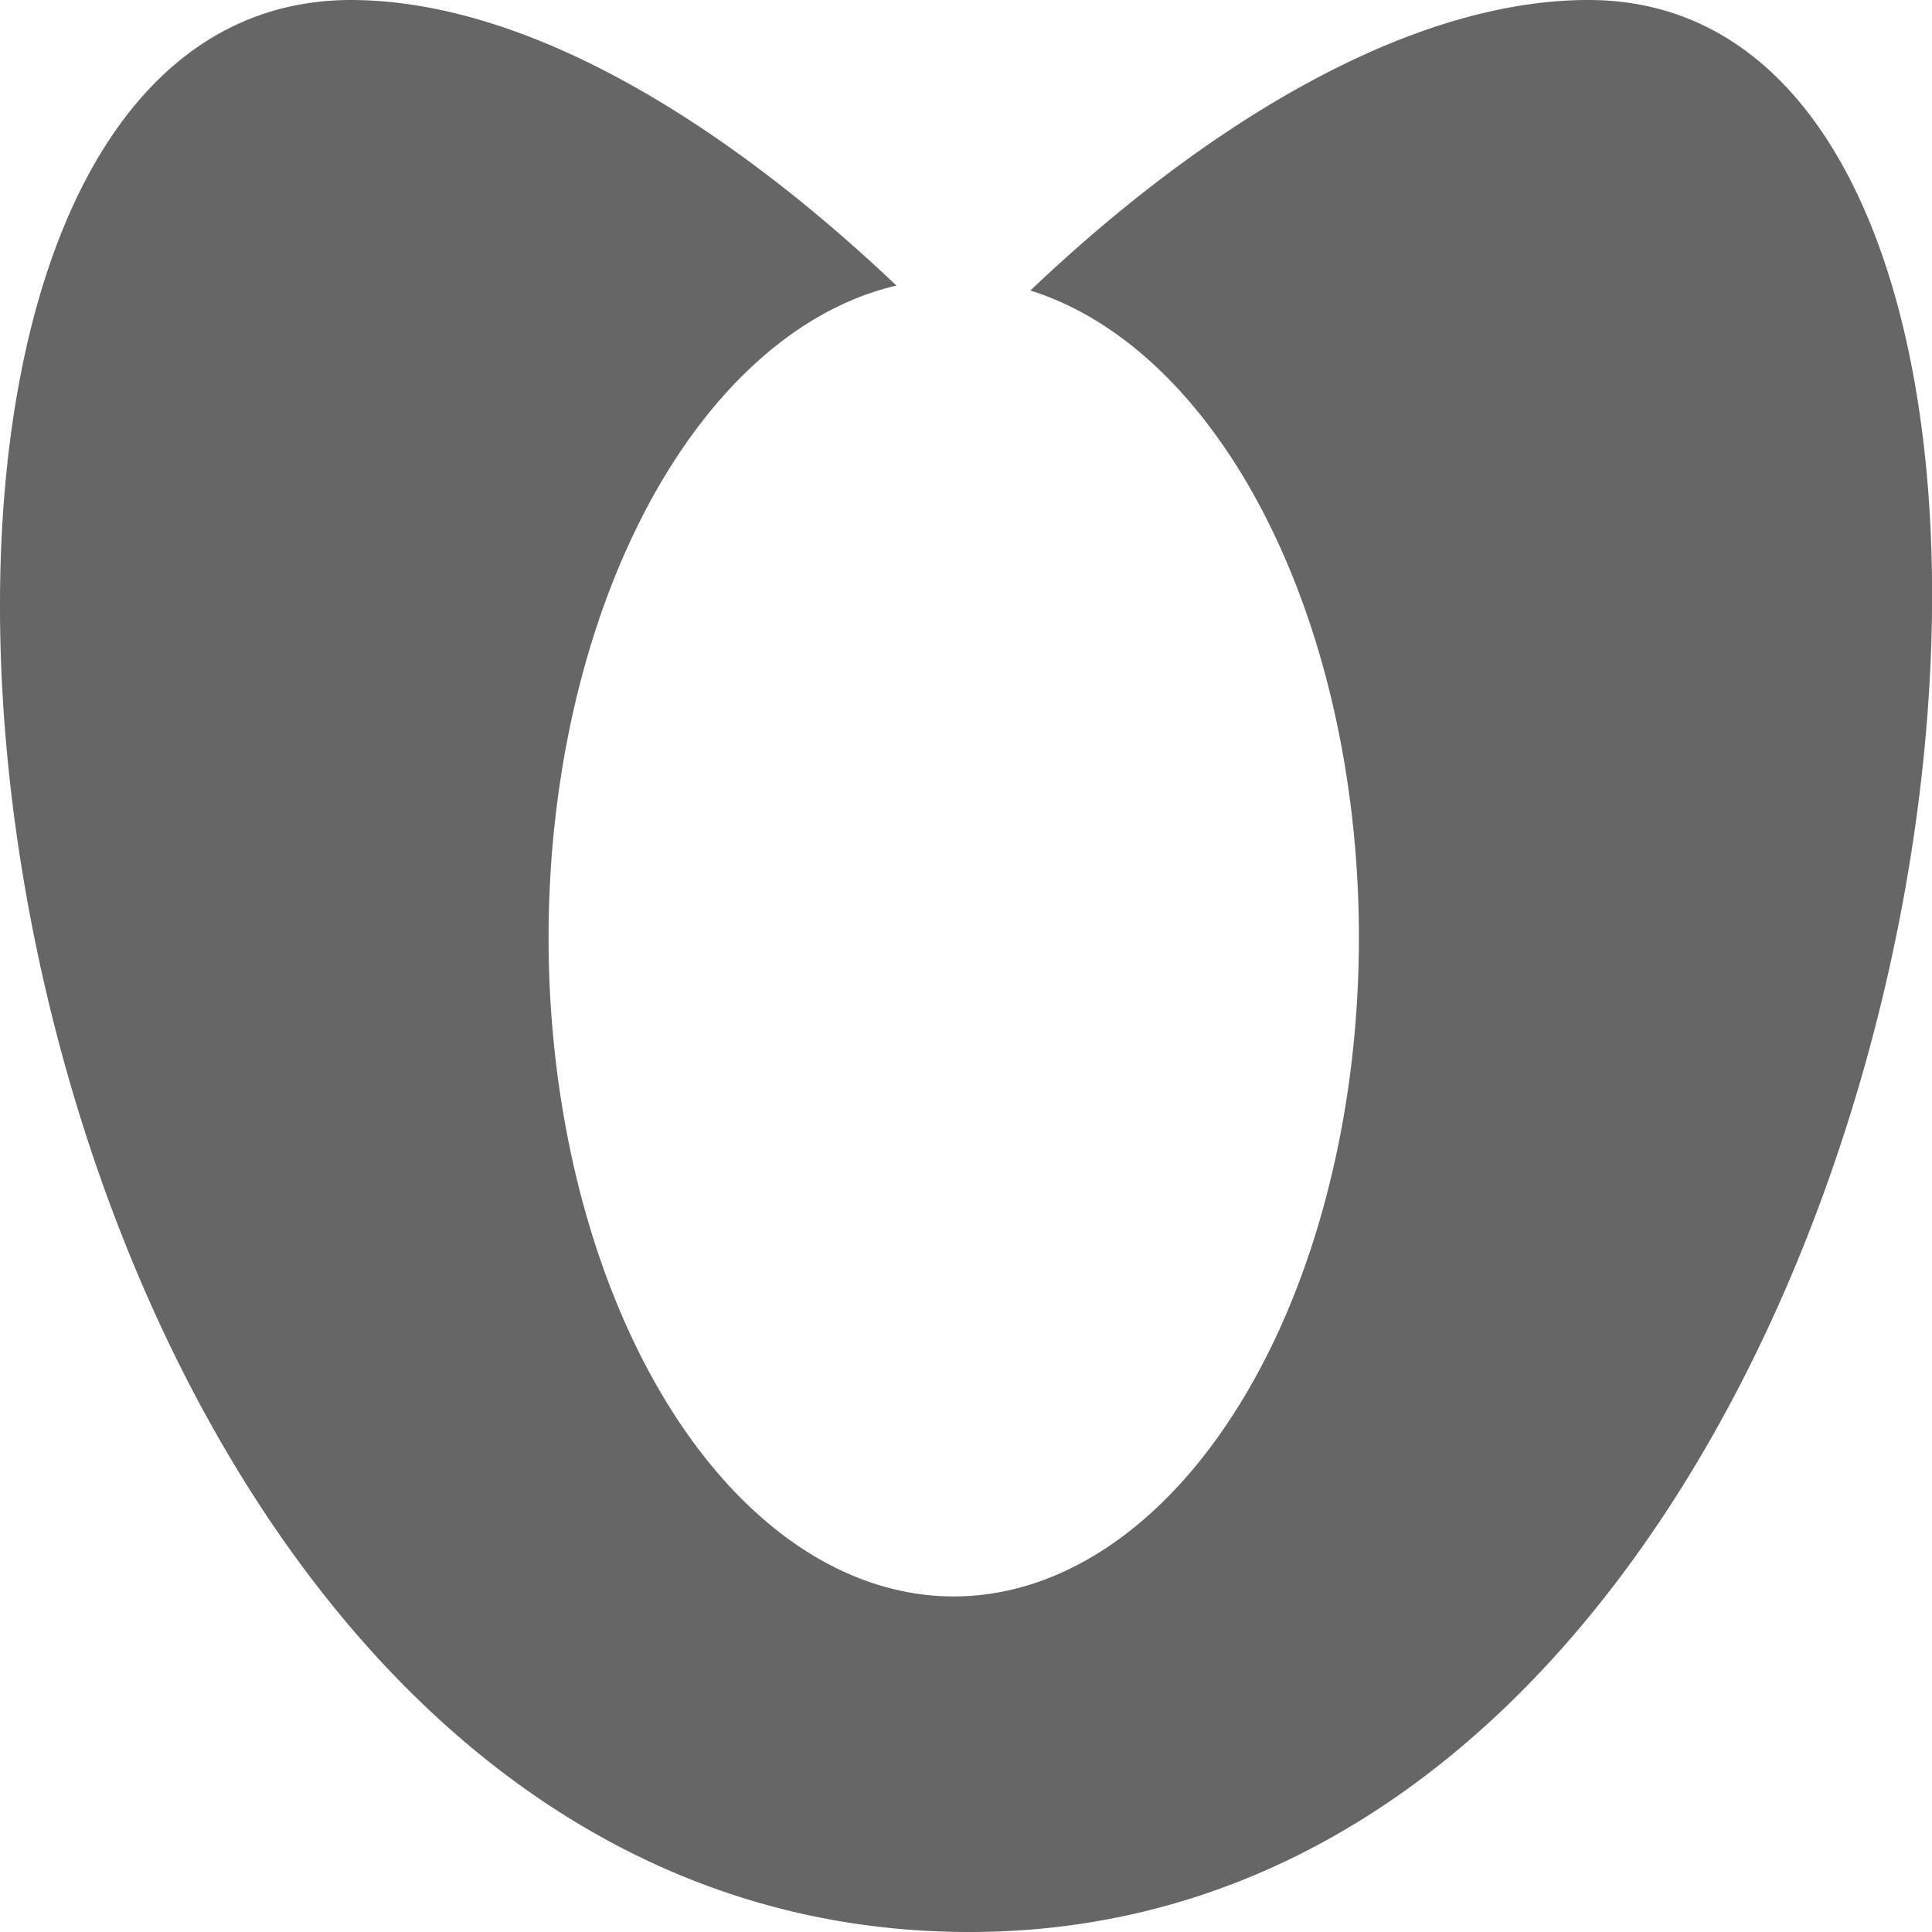 <svg xmlns="http://www.w3.org/2000/svg" version="1.1" viewBox="0 0 16 16">
 <defs>
  <style id="current-color-scheme" type="text/css">
   .ColorScheme-Text { color:#666666; }
  </style>
 </defs>
 <path style="fill:#666666" d="M 2.902 0 C 0.95 0.005 -0.011 2.252 0 5.062 C 0.017 9.751 2.742 16 8.029 16 C 13.229 16 15.949 9.751 16 5.062 C 16.031 2.25 15.095 -5.9211895e-16 13.154 0 C 11.703 0 10.027 0.986 8.533 2.406 A 3.356 5.458 0 0 1 11.254 7.764 A 3.356 5.458 0 0 1 7.898 13.221 A 3.356 5.458 0 0 1 4.543 7.764 A 3.356 5.458 0 0 1 7.424 2.365 C 5.957 0.973 4.334 0.003 2.908 0 L 2.904 0 L 2.902 0 z"/>
</svg>

